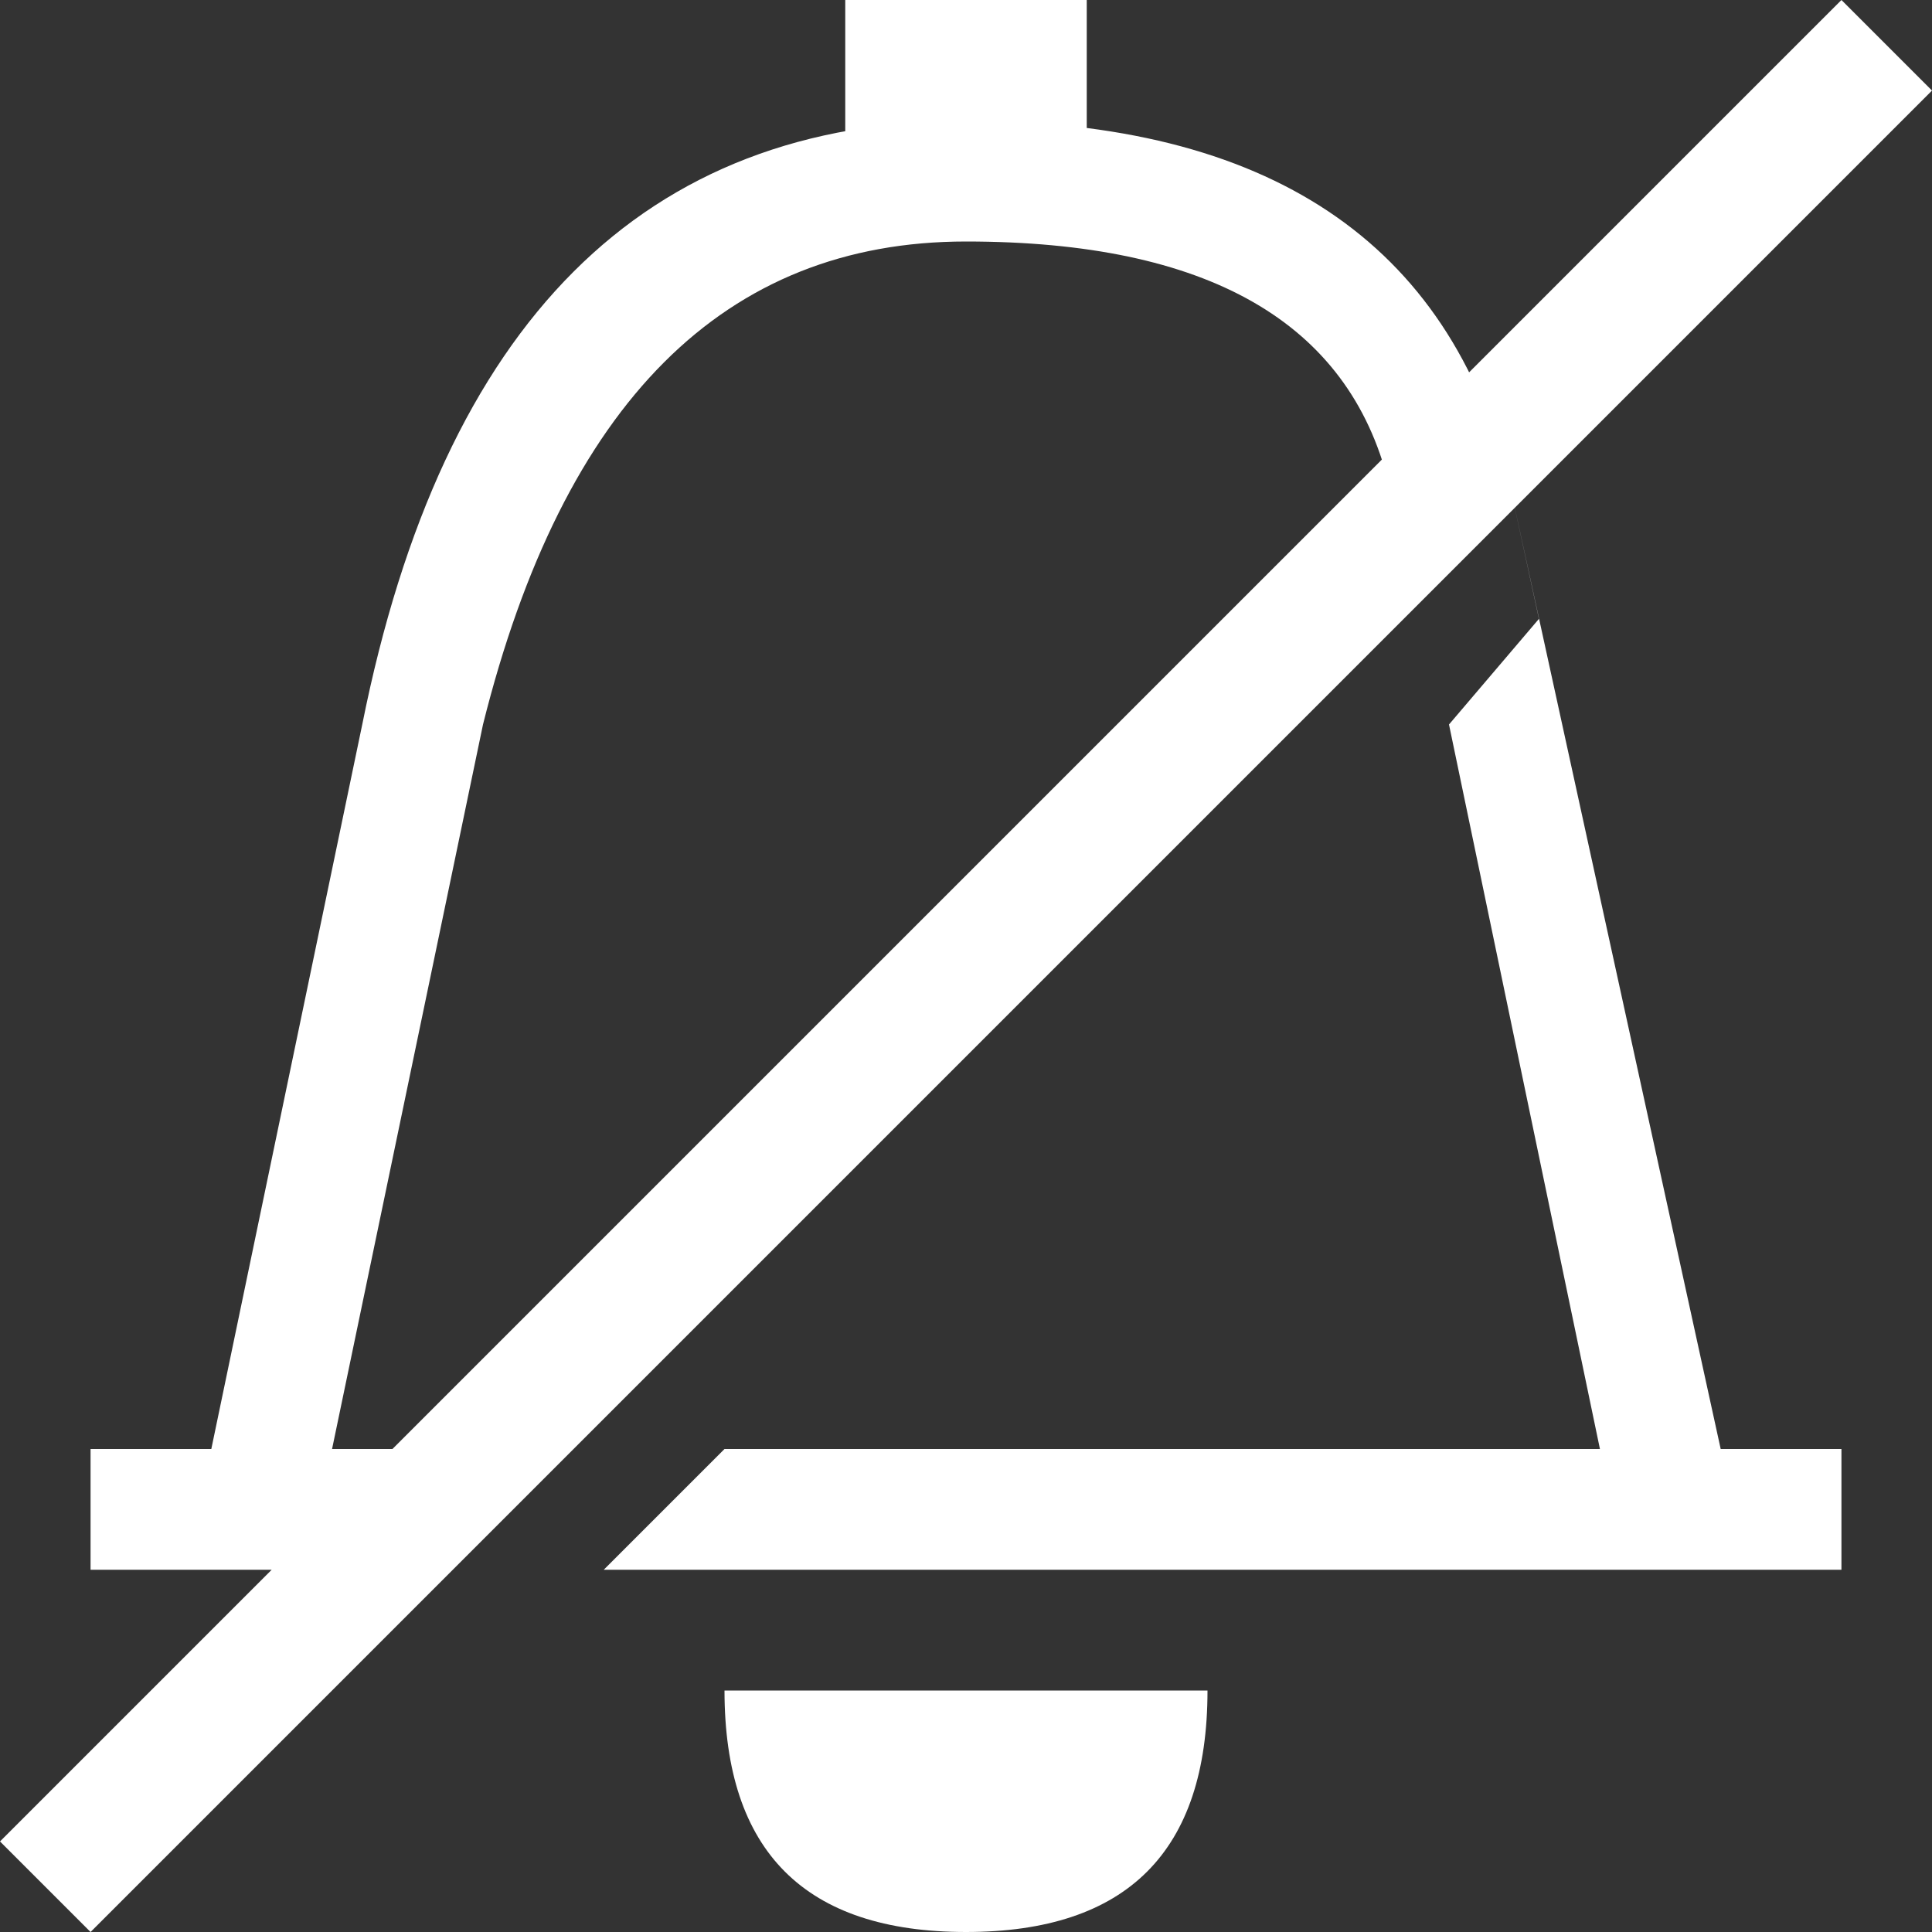 <svg viewBox="0 0 16 16" width="24" height="24" xmlns="http://www.w3.org/2000/svg" fill="#fff" fill-opacity="1">
  <rect x="0" y="0" width="16" height="16" fill="#333333" stroke="none"/>
  <path d="M7 0 9 0 9 2 7 2 7 0M3 6Q4 1 8 1 11.75 1 12.5 4L14.25 12 15.25 12 15.25 13 .75 13 .75 12 1.75 12 3 6M11.5 4Q11 2 8 2 5 2 4 6L2.75 12 4 12 3 13 5 13 6 12 13.25 12 12 6 12.745 5.125 12.5 4 11.5 4M6 14 10 14Q10 16 8 16 6 16 6 14L6 14M0 15.25 15.25 0 16 .75.75 16 0 15.25"></path>
</svg>
